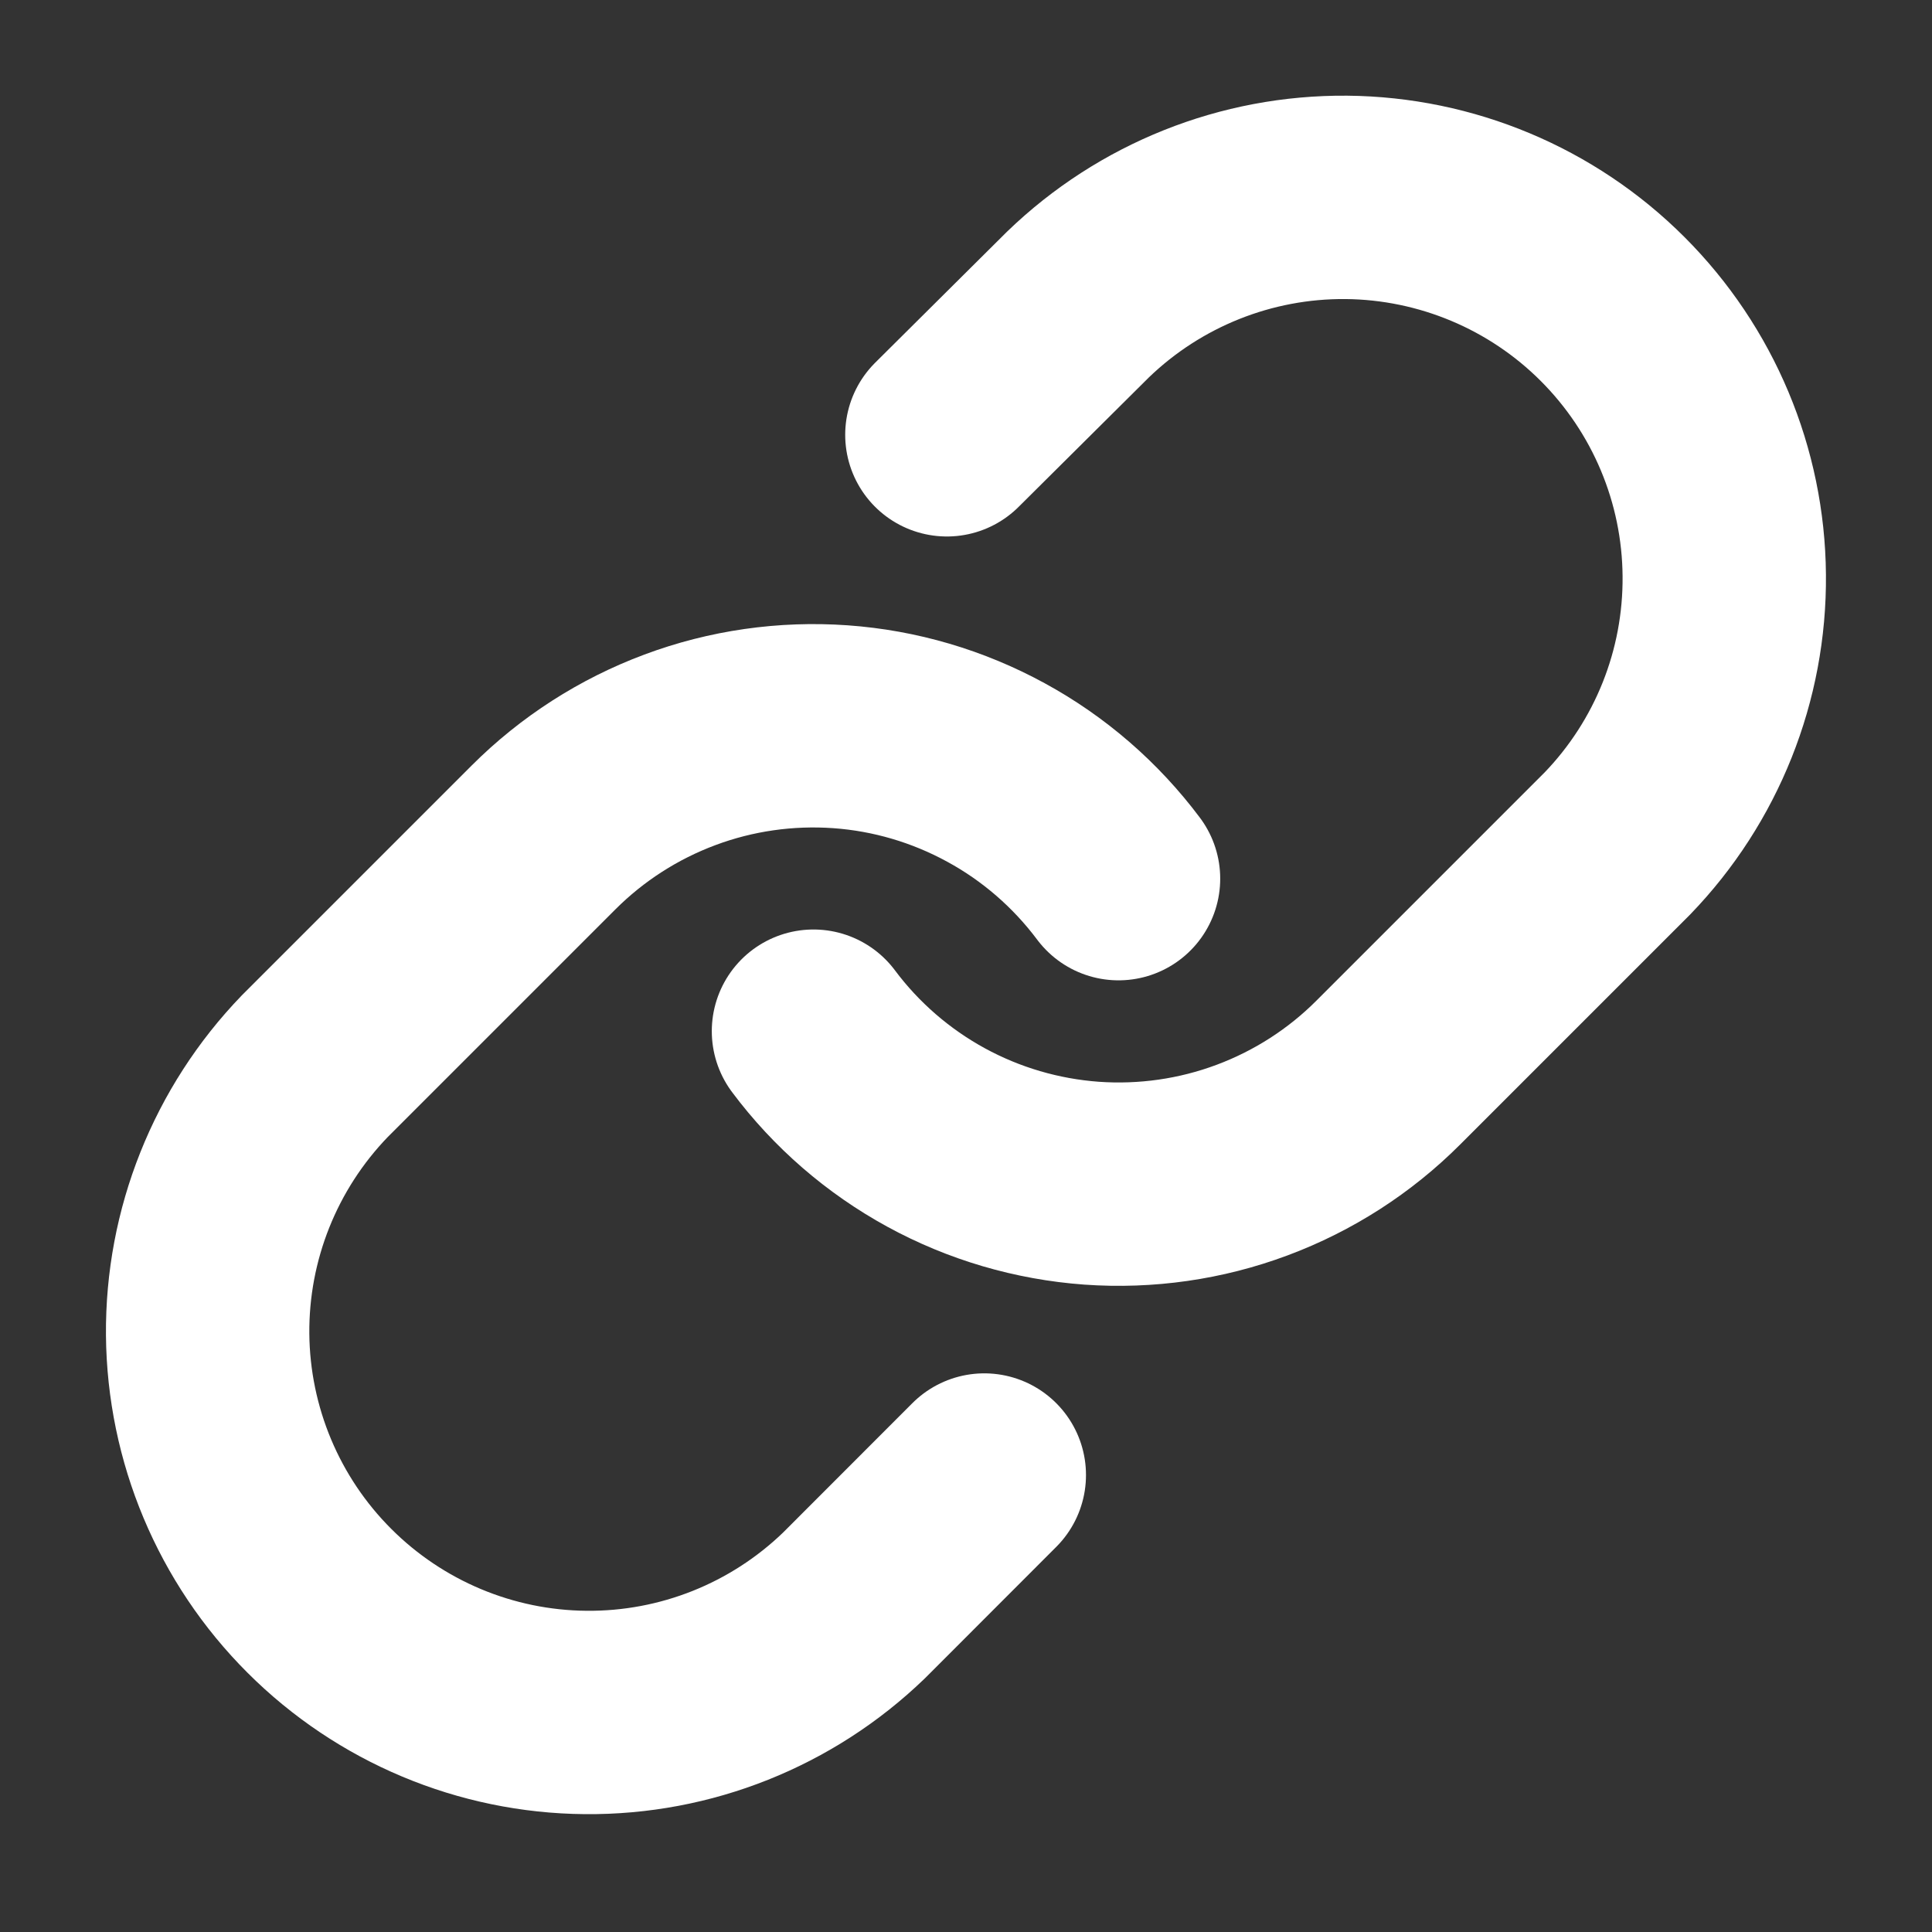 <svg width="19" height="19" viewBox="0 0 19 19" fill="none" xmlns="http://www.w3.org/2000/svg">
<rect x="0" y="0" width="19" height="19" fill="#333333" stroke="none"/>
<g clip-path="url(#clip0_1_701)">
<path d="M8 10.141C8.322 10.572 8.733 10.928 9.205 11.186C9.677 11.444 10.199 11.597 10.735 11.636C11.271 11.674 11.81 11.597 12.313 11.409C12.817 11.221 13.275 10.927 13.655 10.546L15.905 8.296C16.588 7.589 16.966 6.642 16.957 5.658C16.949 4.675 16.555 3.735 15.859 3.039C15.164 2.344 14.223 1.95 13.24 1.941C12.257 1.933 11.31 2.311 10.602 2.994L9.312 4.276" stroke="white" stroke-width="2" stroke-linecap="round" stroke-linejoin="round"/>
<path d="M11 8.641C10.678 8.211 10.267 7.854 9.795 7.597C9.323 7.339 8.801 7.185 8.265 7.147C7.729 7.109 7.19 7.186 6.687 7.374C6.183 7.562 5.725 7.856 5.345 8.236L3.095 10.486C2.412 11.194 2.034 12.141 2.042 13.124C2.051 14.107 2.445 15.048 3.141 15.743C3.836 16.438 4.777 16.833 5.76 16.841C6.743 16.85 7.69 16.472 8.398 15.789L9.68 14.506" stroke="white" stroke-width="2" stroke-linecap="round" stroke-linejoin="round"/>
</g>
<defs>
<clipPath id="clip0_1_701">
<rect width="18" height="18" fill="white" transform="translate(0.5 0.391)"/>
</clipPath>
</defs>
</svg>
